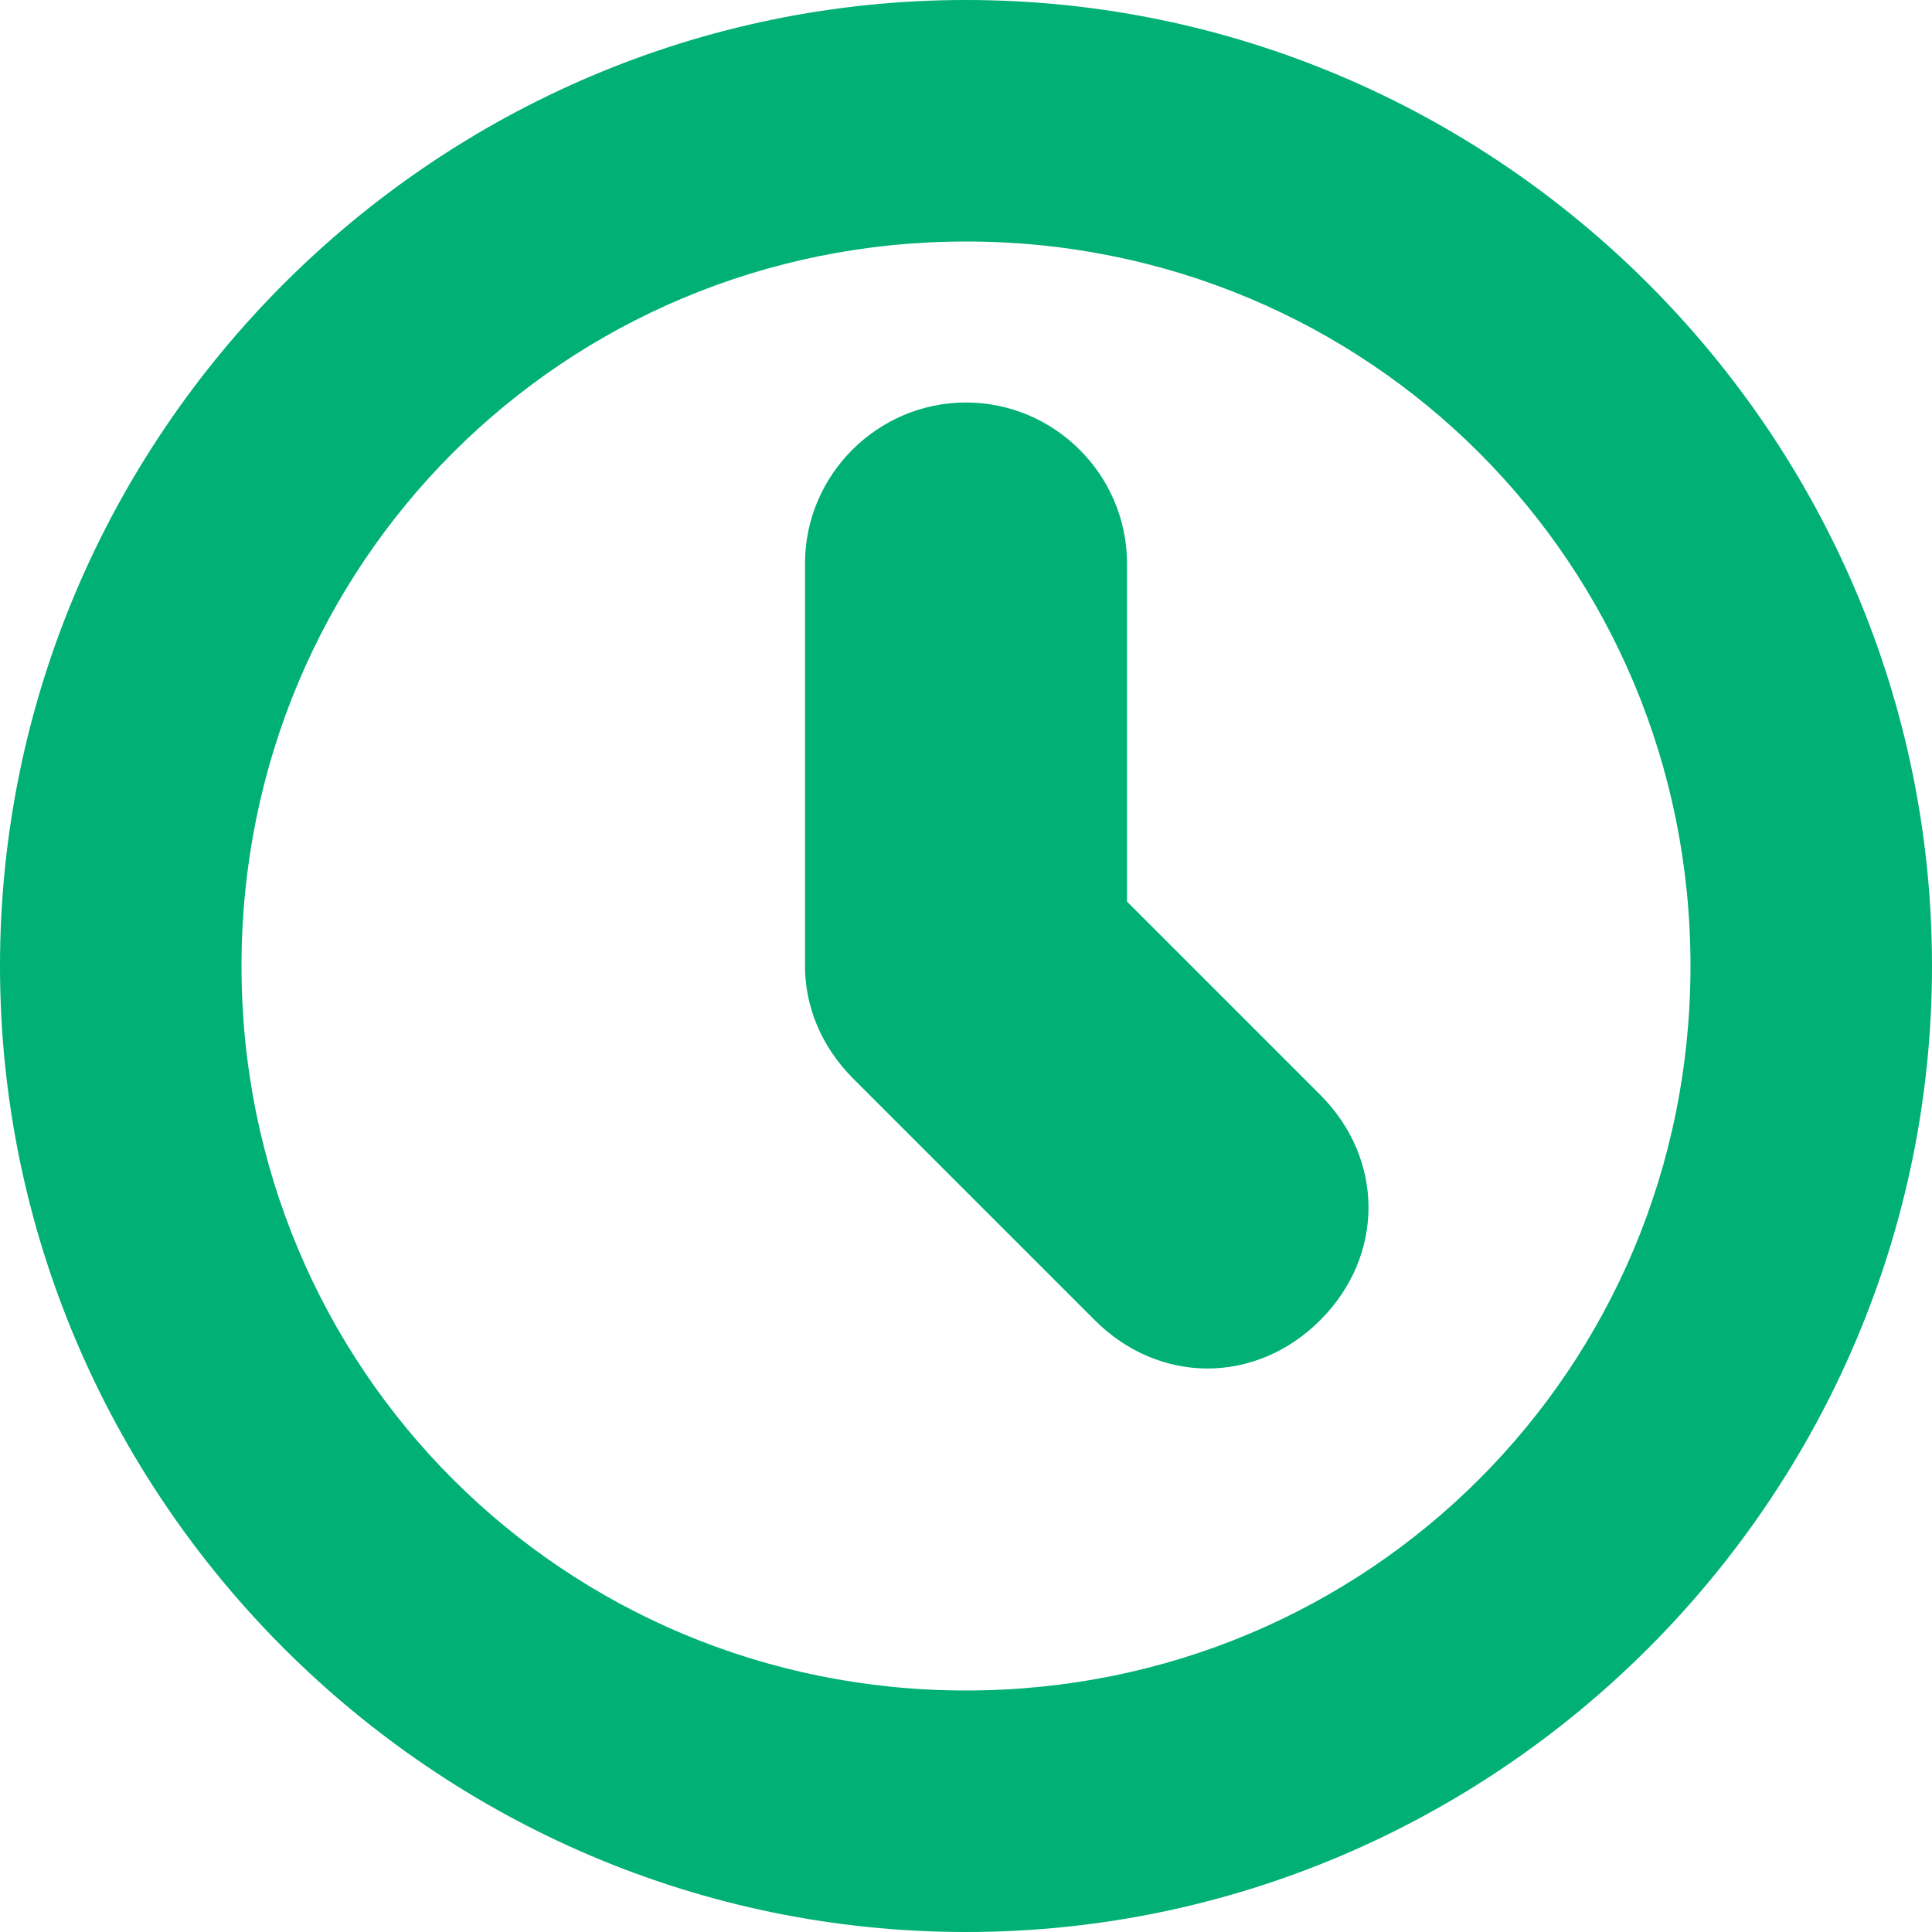 <svg width="24" height="24" xmlns="http://www.w3.org/2000/svg">

 <g>
  <title>background</title>
  <rect fill="none" id="canvas_background" height="402" width="582" y="-1" x="-1"/>
 </g>
 <g>
  <title>Layer 1</title>
  <path fill="#00b074" id="svg_1" d="m12,0c-6.6,0 -12,5.4 -12,12c0,6.6 5.4,12 12,12s12,-5.4 12,-12c0,-6.6 -5.4,-12 -12,-12zm0,21c-5,0 -9,-4 -9,-9c0,-5 4,-9 9,-9s9,4 9,9c0,5 -4,9 -9,9z"/>
  <path fill="#00b074" id="svg_2" d="m14,11.2l0,-4.2c0,-1.1 -0.9,-2 -2,-2s-2,0.9 -2,2l0,5c0,0.5 0.2,1 0.6,1.4l3,3c0.4,0.4 0.9,0.6 1.4,0.6s1,-0.2 1.4,-0.6c0.8,-0.8 0.8,-2 0,-2.8l-2.4,-2.4z"/>
 </g>
</svg>